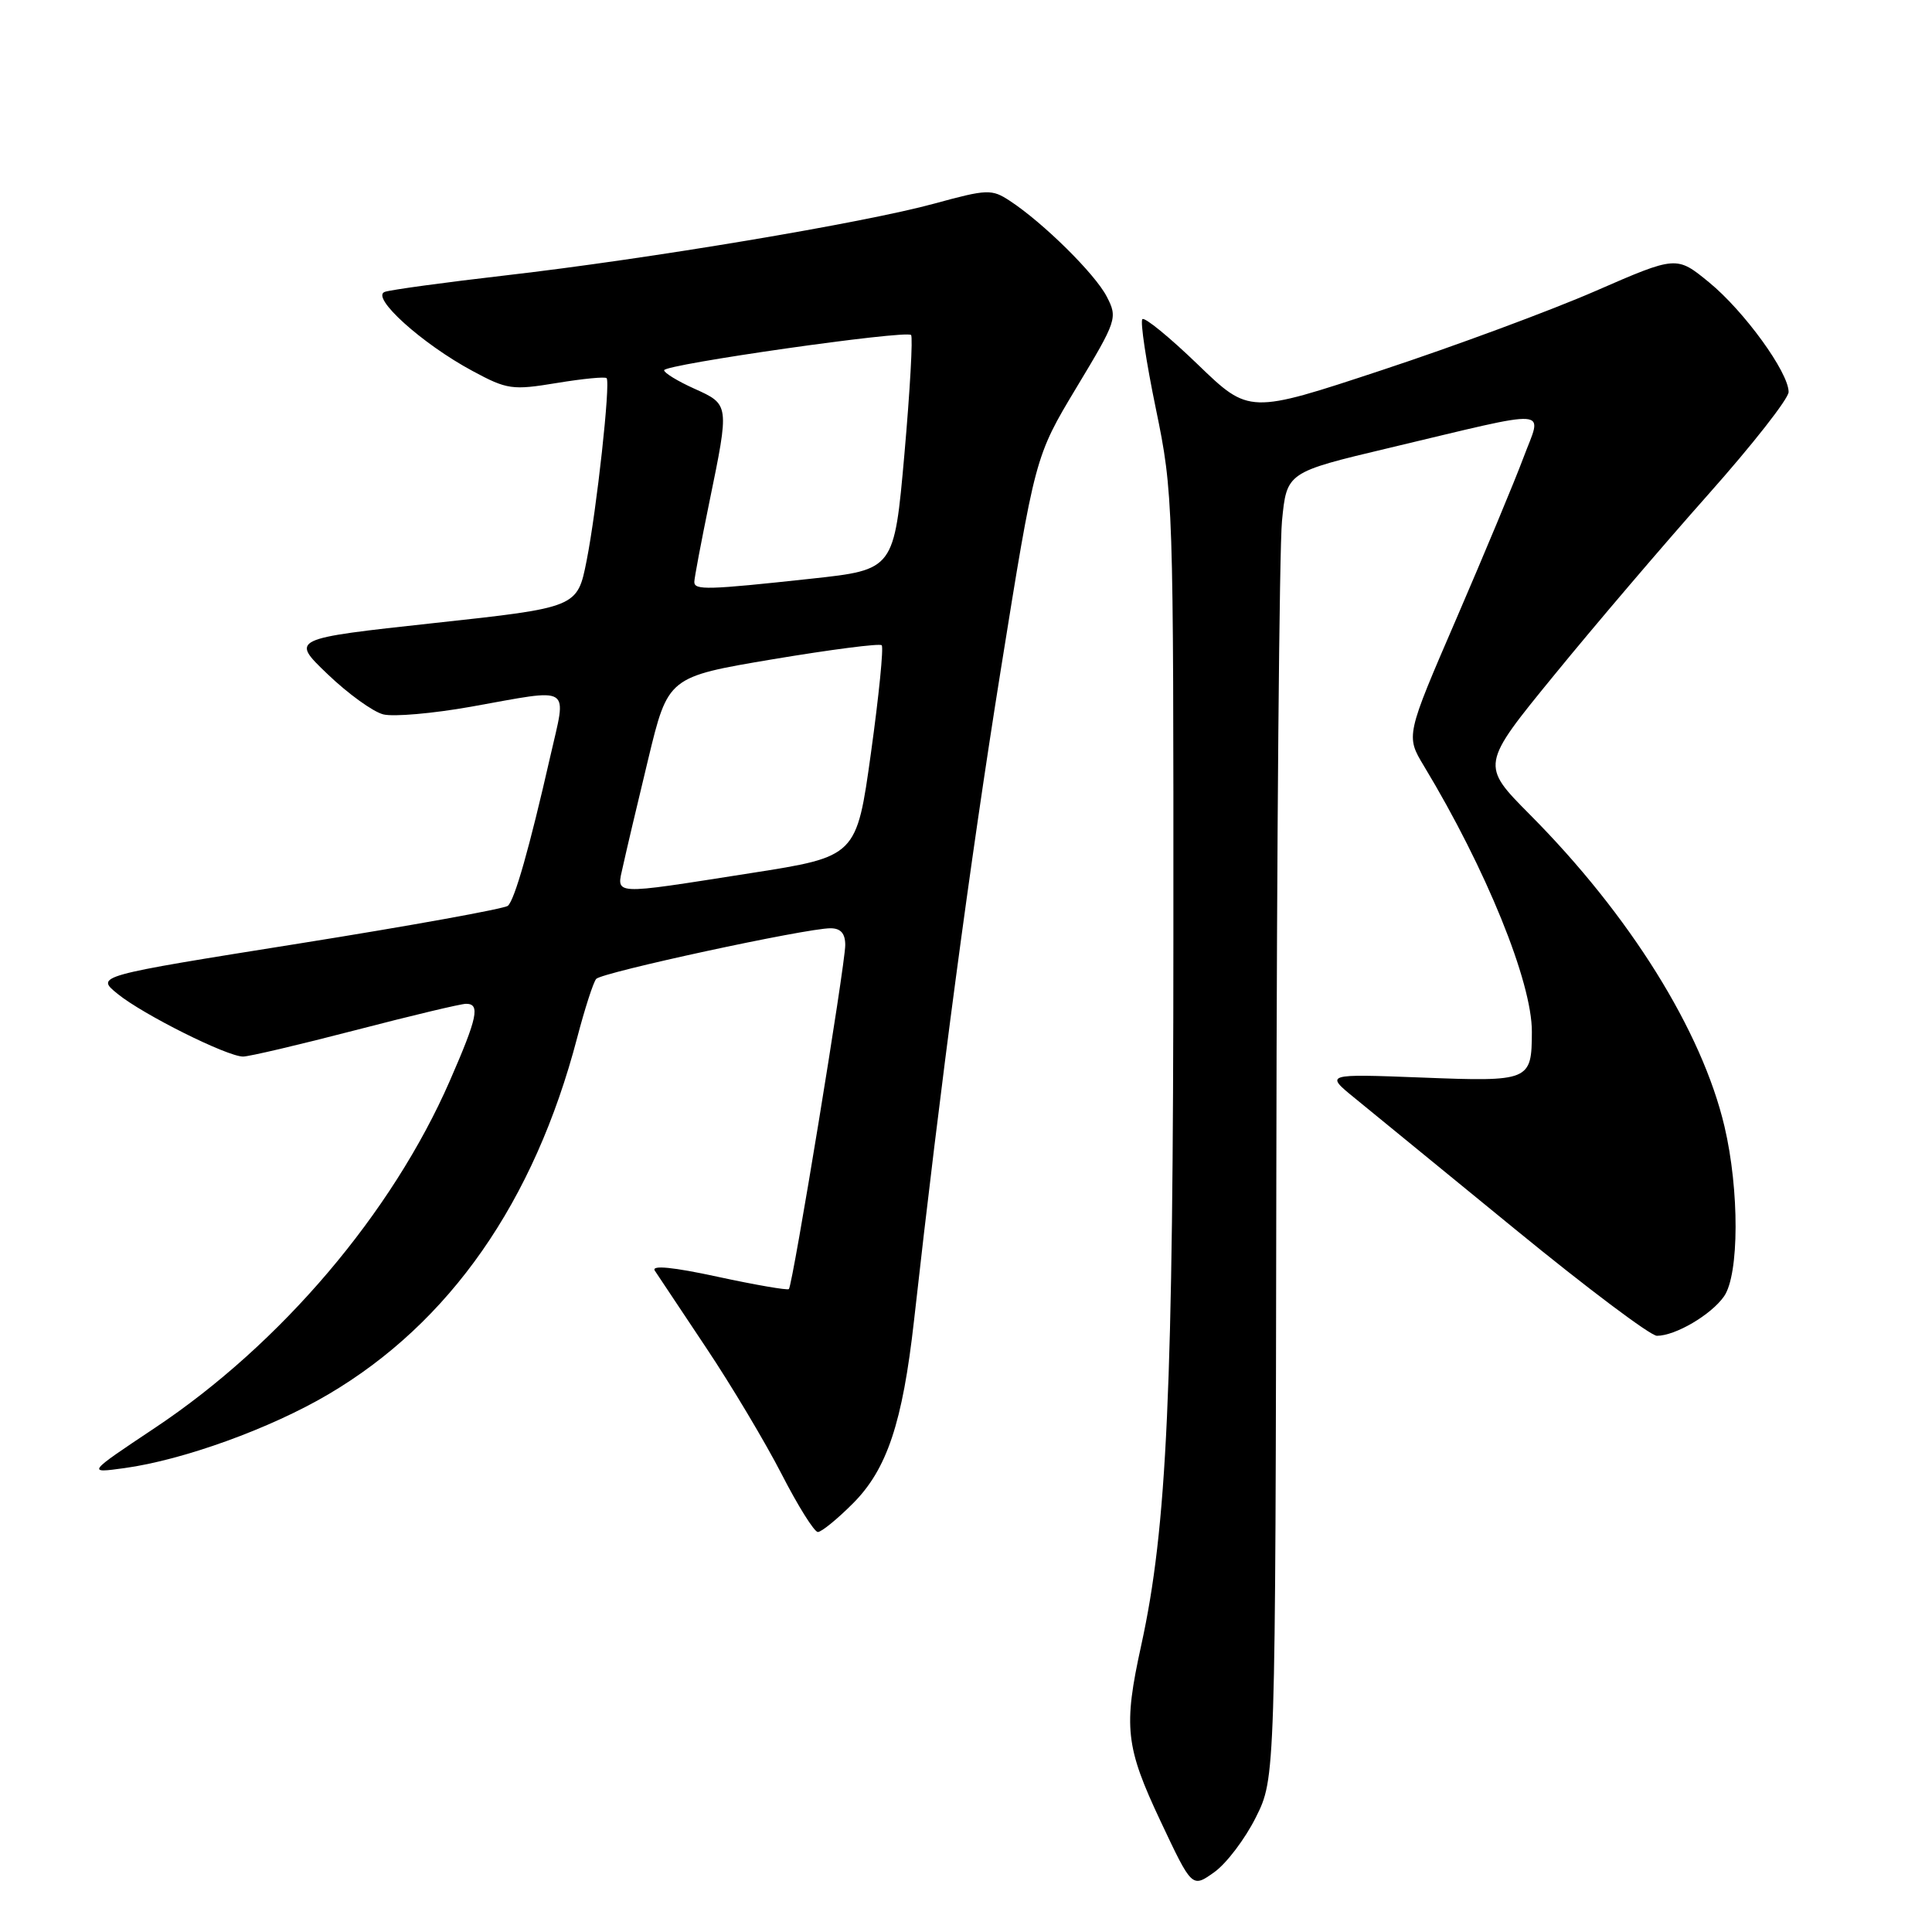 <?xml version="1.0" encoding="UTF-8" standalone="no"?>
<!DOCTYPE svg PUBLIC "-//W3C//DTD SVG 1.1//EN" "http://www.w3.org/Graphics/SVG/1.1/DTD/svg11.dtd" >
<svg xmlns="http://www.w3.org/2000/svg" xmlns:xlink="http://www.w3.org/1999/xlink" version="1.1" viewBox="0 0 256 256">
 <g >
 <path fill="currentColor"
d=" M 166.41 240.80 C 169.00 235.61 169.00 235.61 169.12 155.55 C 169.18 111.52 169.52 72.59 169.87 69.04 C 170.50 62.58 170.50 62.58 184.00 59.37 C 206.21 54.09 204.36 53.95 201.86 60.65 C 200.68 63.81 196.68 73.39 192.99 81.95 C 186.27 97.50 186.27 97.50 188.68 101.50 C 196.92 115.15 203.01 130.14 202.98 136.72 C 202.96 143.24 202.72 143.34 188.38 142.78 C 175.56 142.29 175.56 142.29 179.53 145.52 C 181.71 147.29 191.26 155.10 200.75 162.87 C 210.24 170.64 218.70 177.00 219.55 177.00 C 222.00 177.00 226.73 174.22 228.44 171.78 C 230.46 168.90 230.49 157.69 228.50 149.25 C 225.51 136.58 215.94 121.24 202.72 107.94 C 196.20 101.37 196.20 101.37 205.95 89.44 C 211.31 82.87 220.49 72.11 226.35 65.52 C 232.21 58.93 237.00 52.82 237.00 51.94 C 237.00 49.34 231.12 41.23 226.47 37.42 C 222.15 33.88 222.15 33.88 211.41 38.56 C 205.50 41.14 192.75 45.86 183.09 49.05 C 165.52 54.86 165.52 54.86 158.72 48.30 C 154.98 44.69 151.68 41.99 151.37 42.29 C 151.07 42.60 151.87 47.94 153.16 54.17 C 155.46 65.30 155.50 66.53 155.48 124.00 C 155.47 184.25 154.64 202.40 151.22 218.00 C 148.84 228.84 149.12 231.44 153.79 241.34 C 157.95 250.17 157.95 250.17 160.89 248.08 C 162.51 246.93 164.99 243.65 166.41 240.80 Z  M 113.01 199.22 C 117.53 194.70 119.59 188.53 121.11 175.00 C 124.58 143.88 128.56 114.02 132.57 89.00 C 137.14 60.50 137.14 60.50 142.64 51.35 C 148.00 42.45 148.11 42.12 146.65 39.30 C 145.10 36.29 138.22 29.50 133.79 26.60 C 131.41 25.04 130.81 25.06 123.83 26.97 C 114.53 29.52 86.08 34.29 67.00 36.49 C 59.02 37.41 51.83 38.39 51.00 38.67 C 49.02 39.33 55.91 45.56 62.62 49.16 C 67.20 51.63 67.89 51.72 73.77 50.75 C 77.23 50.18 80.20 49.89 80.38 50.11 C 80.91 50.74 79.07 67.52 77.73 74.29 C 76.50 80.50 76.50 80.50 57.50 82.56 C 38.50 84.63 38.50 84.63 43.41 89.33 C 46.11 91.92 49.43 94.32 50.79 94.66 C 52.14 95.00 57.38 94.54 62.43 93.64 C 76.04 91.21 75.10 90.62 72.91 100.25 C 70.16 112.33 68.21 119.20 67.30 120.02 C 66.86 120.41 54.39 122.67 39.58 125.03 C 12.66 129.32 12.66 129.32 15.58 131.69 C 18.94 134.43 30.10 140.00 32.21 140.00 C 33.00 140.00 39.68 138.43 47.07 136.51 C 54.46 134.59 61.06 133.01 61.75 133.01 C 63.66 133.00 63.27 134.82 59.61 143.20 C 51.95 160.75 37.22 178.08 20.50 189.22 C 11.50 195.22 11.50 195.22 16.50 194.53 C 24.28 193.46 35.82 189.29 43.50 184.76 C 59.60 175.28 70.78 159.26 76.48 137.50 C 77.49 133.65 78.62 130.14 79.00 129.71 C 79.74 128.85 106.81 123.00 110.04 123.00 C 111.40 123.00 112.00 123.68 112.00 125.23 C 112.00 127.82 105.04 170.30 104.53 170.81 C 104.34 170.99 100.10 170.26 95.10 169.18 C 89.21 167.90 86.28 167.61 86.76 168.36 C 87.17 168.99 90.23 173.58 93.56 178.57 C 96.89 183.55 101.39 191.09 103.56 195.31 C 105.73 199.54 107.89 202.99 108.37 203.00 C 108.84 203.00 110.94 201.30 113.01 199.22 Z  M 82.55 114.75 C 82.94 112.96 84.44 106.59 85.89 100.59 C 88.52 89.69 88.52 89.69 102.43 87.35 C 110.09 86.07 116.57 85.23 116.83 85.50 C 117.10 85.77 116.46 92.18 115.41 99.74 C 113.50 113.50 113.50 113.50 99.50 115.69 C 80.71 118.63 81.69 118.68 82.55 114.75 Z  M 92.00 77.11 C 92.00 76.62 92.90 71.85 94.00 66.50 C 96.66 53.55 96.67 53.61 92.00 51.50 C 89.80 50.51 88.00 49.41 88.00 49.06 C 88.00 48.29 120.05 43.71 120.72 44.39 C 120.98 44.65 120.58 51.75 119.84 60.17 C 118.48 75.49 118.48 75.49 107.49 76.68 C 93.75 78.17 92.00 78.22 92.00 77.11 Z "/>
</g>
</svg>